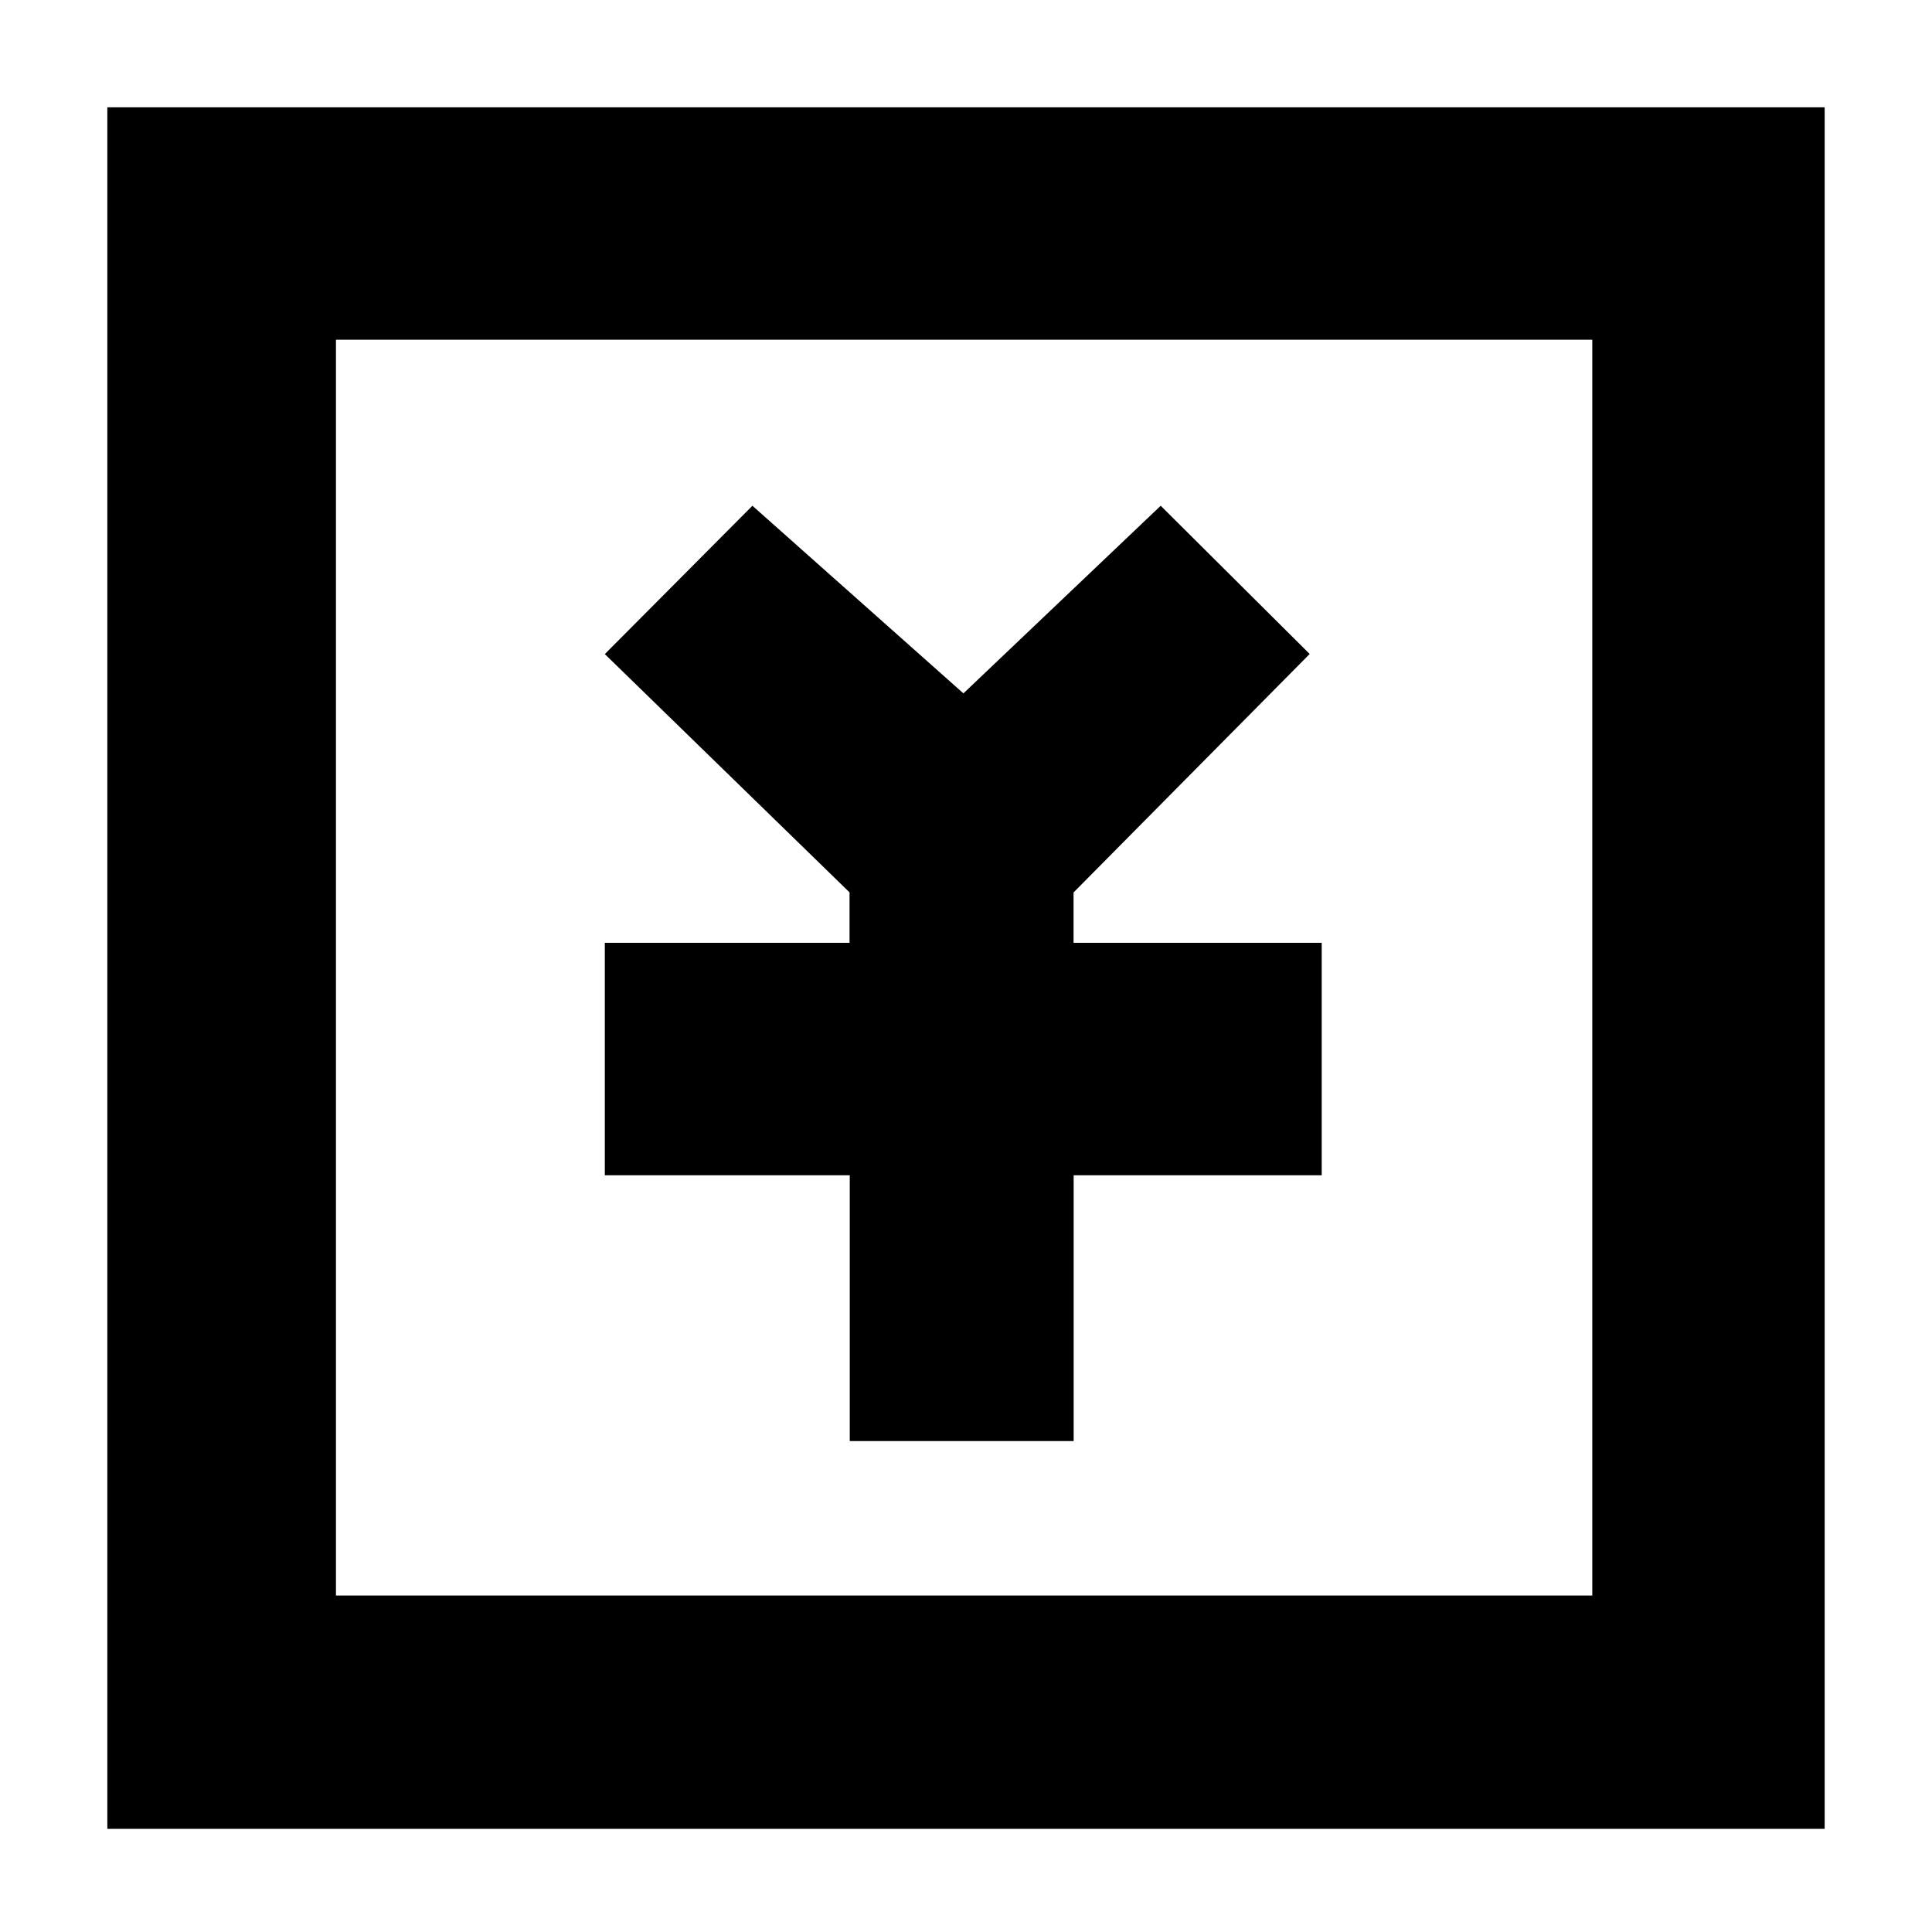 <?xml version="1.0" standalone="no"?>
<!DOCTYPE svg PUBLIC "-//W3C//DTD SVG 1.1//EN" "http://www.w3.org/Graphics/SVG/1.1/DTD/svg11.dtd">
<svg class="icon" style="width: 1em;height: 1em;vertical-align: middle;fill: currentColor;overflow: hidden;" viewBox="0 0 1024 1024" version="1.1" xmlns="http://www.w3.org/2000/svg"><path d="M700.53 499.712v123.221H569.06V763.79H450.39V622.933H320.568V499.712h129.707v-26.738L320.569 346.681l78.222-78.62 111.844 99.441 104.561-99.442 78.962 78.564-125.155 126.407v26.681H700.53zM56.889 969.33V56.889H967.11v912.44H56.89z m787.058-123.734V180.053H178.062v665.6H843.89z" /></svg>